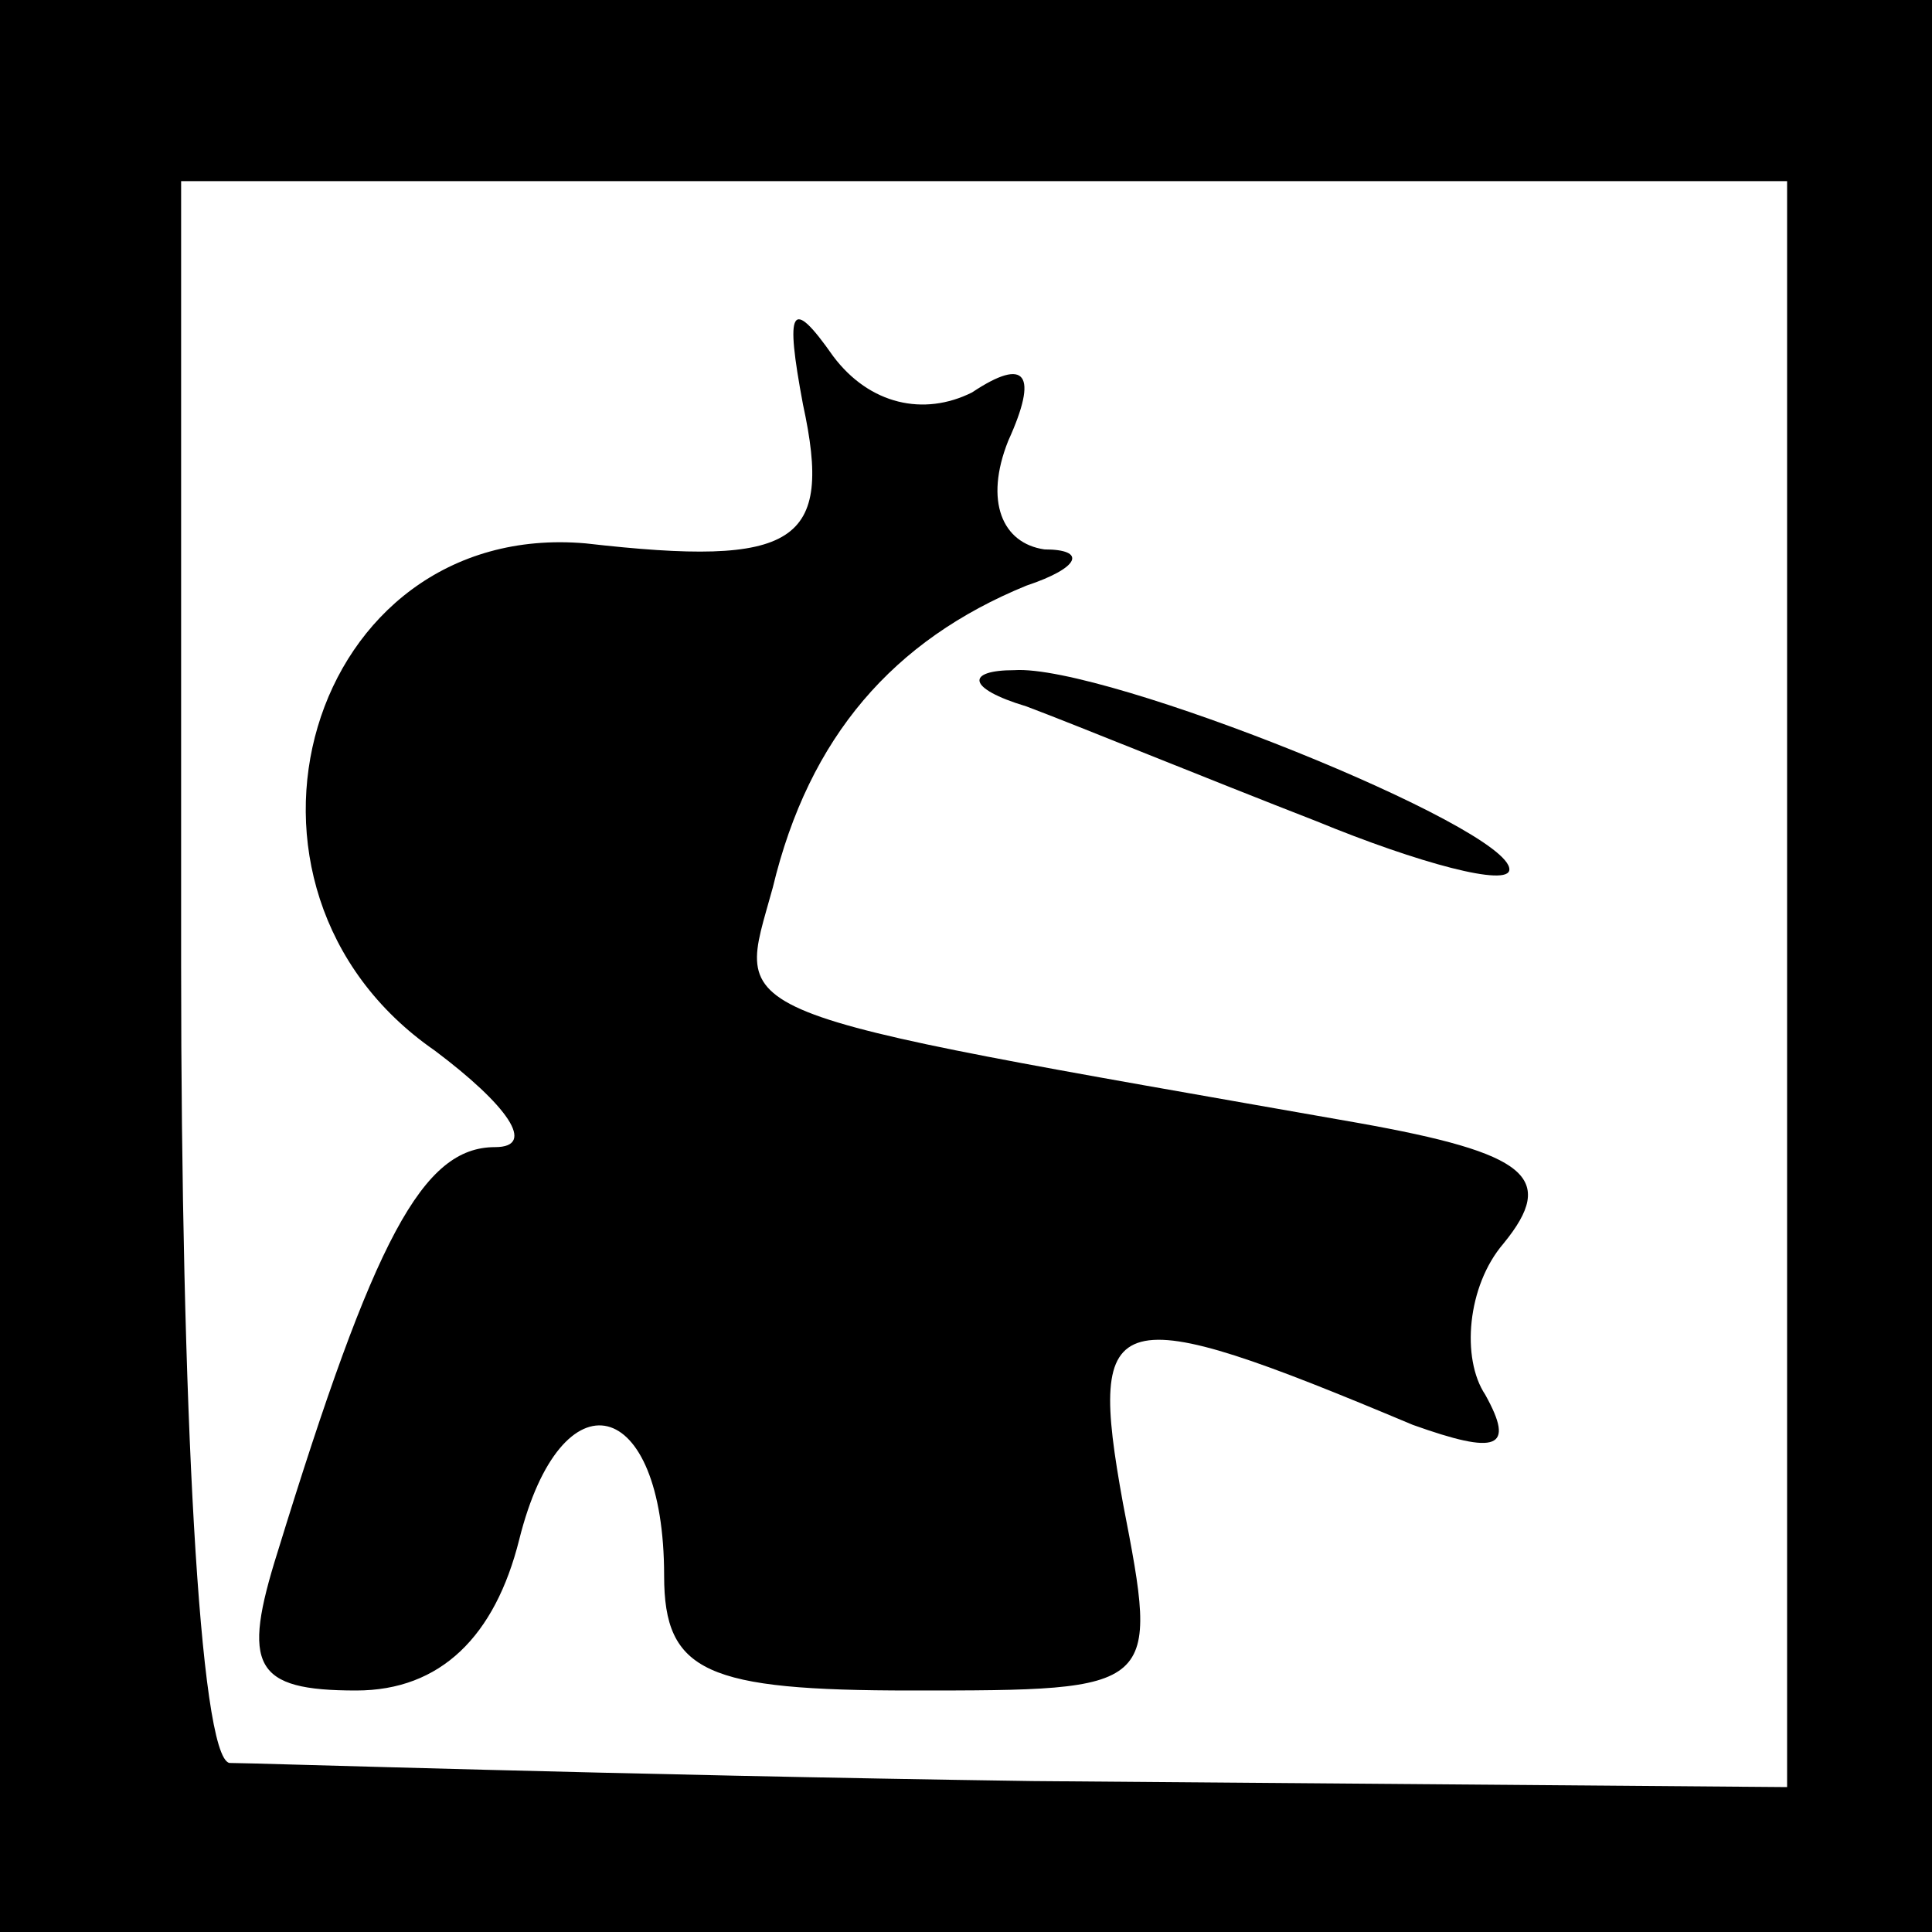 <?xml version="1.0" standalone="no"?>
<!DOCTYPE svg PUBLIC "-//W3C//DTD SVG 20010904//EN"
 "http://www.w3.org/TR/2001/REC-SVG-20010904/DTD/svg10.dtd">
<svg version="1.0" xmlns="http://www.w3.org/2000/svg"
 width="32pt" height="32pt" viewBox="0 0 32 32"
 preserveAspectRatio="xMidYMid meet">
<rect x="0" y="0" width="32" height="32" fill="#808080" stroke="none"/>
<g transform="translate(0,32) scale(0.1,-0.1)"
fill="#000000" stroke="none">
<path fill="#000000" stroke="none" d="M0 160 l0 -160 160 0 160 0 0 160 0
160 -160 0 -160 0 0 -160z"/>
<path fill="#ffffff" stroke="none" d="M296 157 l0 -133 -125 1 c-69 1 -129 3
-133 3 -5 1 -8 60 -8 132 l0 130 133 0 133 0 0 -133z"/>
<path fill="#000000" stroke="none" d="M133 253 c5 -23 -1 -27 -36 -23 -46 4
-64 -57 -25 -84 12 -9 17 -16 10 -16 -12 0 -20 -15 -36 -67 -6 -19 -4 -23 13
-23 14 0 23 9 27 25 7 28 24 24 24 -6 0 -16 7 -19 41 -19 41 0 41 0 35 31 -6
33 -2 34 48 13 14 -5 17 -4 12 5 -4 6 -3 18 3 25 9 11 4 15 -24 20 -108 19
-103 17 -97 39 6 25 20 41 42 50 9 3 10 6 3 6 -7 1 -10 8 -6 18 5 11 3 14 -6
8 -8 -4 -17 -2 -23 6 -7 10 -8 8 -5 -8z"/>
<path fill="#000000" stroke="none" d="M170 203 c8 -3 30 -12 48 -19 17 -7 32
-11 32 -8 0 7 -67 34 -82 33 -8 0 -8 -3 2 -6z"/>
</g>
</svg>
